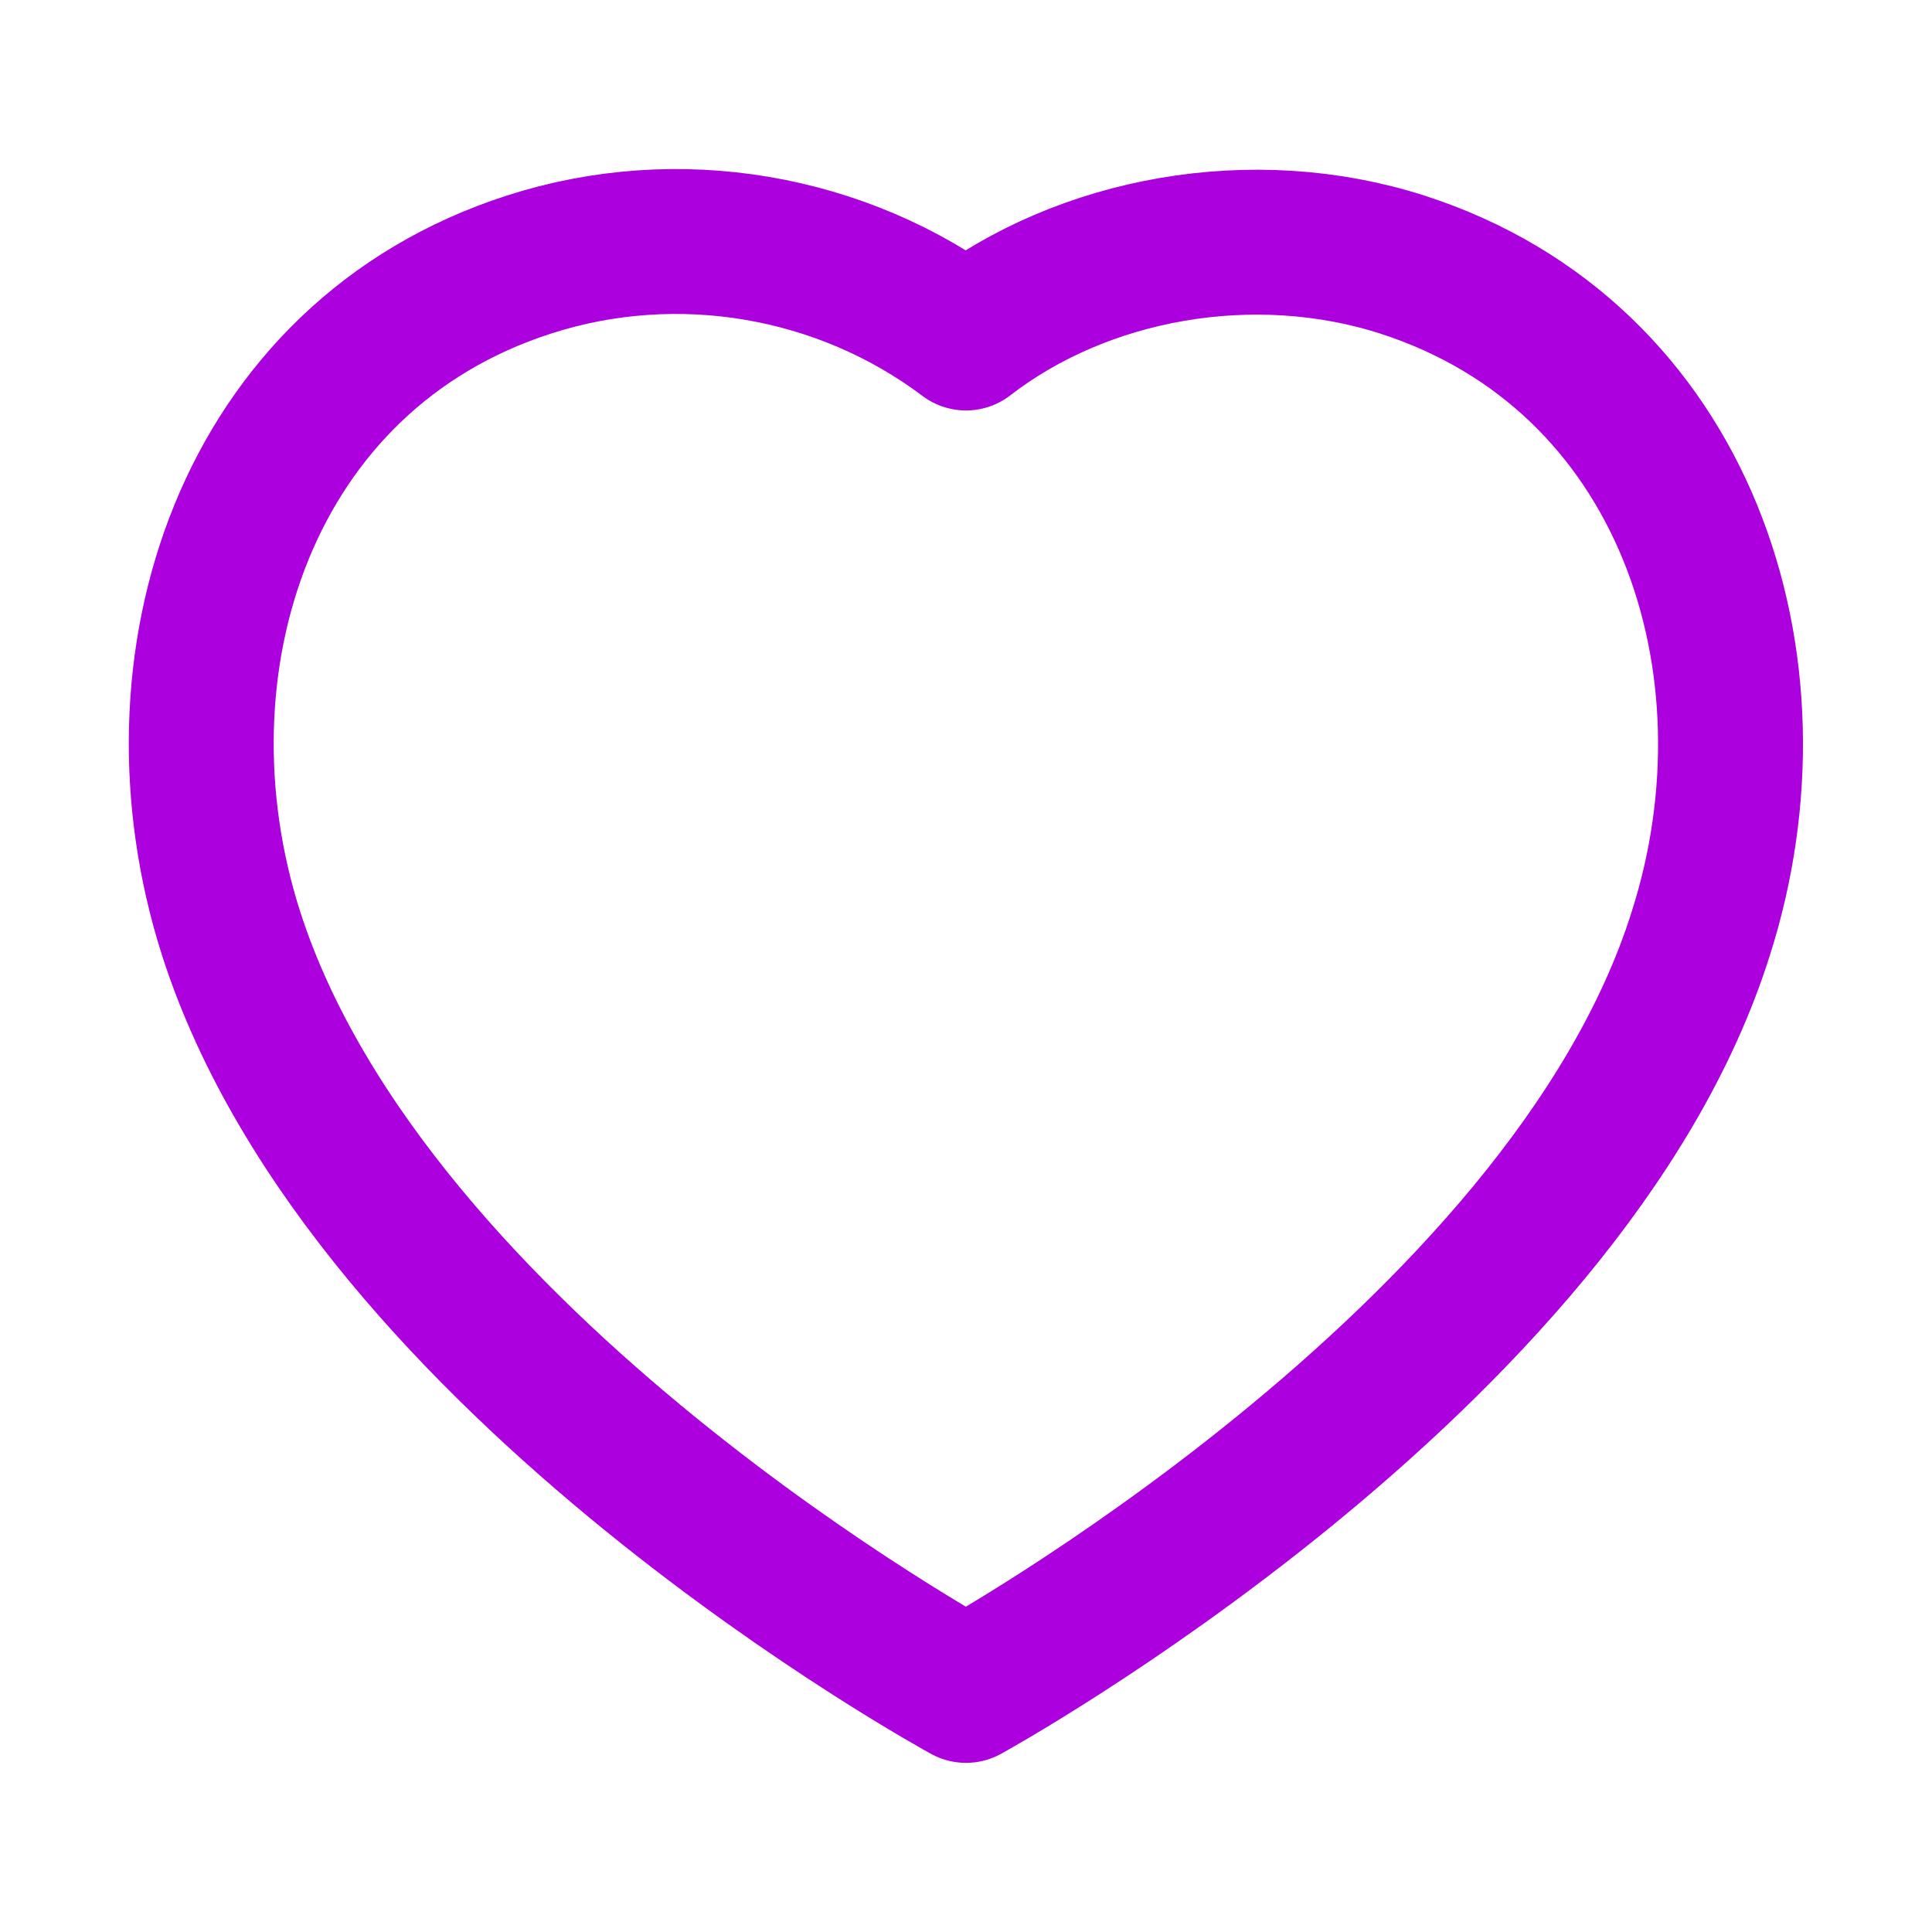 <svg width="20" height="20" viewBox="0 0 20 20" fill="none" xmlns="http://www.w3.org/2000/svg">
<path fill-rule="evenodd" clip-rule="evenodd" d="M2.393 9.665C1.499 6.874 2.544 3.683 5.475 2.739C7.016 2.241 8.718 2.534 10 3.499C11.212 2.561 12.976 2.244 14.517 2.739C17.447 3.683 18.499 6.874 17.606 9.665C16.214 14.09 10 17.499 10 17.499C10 17.499 3.831 14.142 2.393 9.665Z" stroke="#AD00DF" stroke-width="1.5" stroke-linecap="round" stroke-linejoin="round"/>
</svg>
